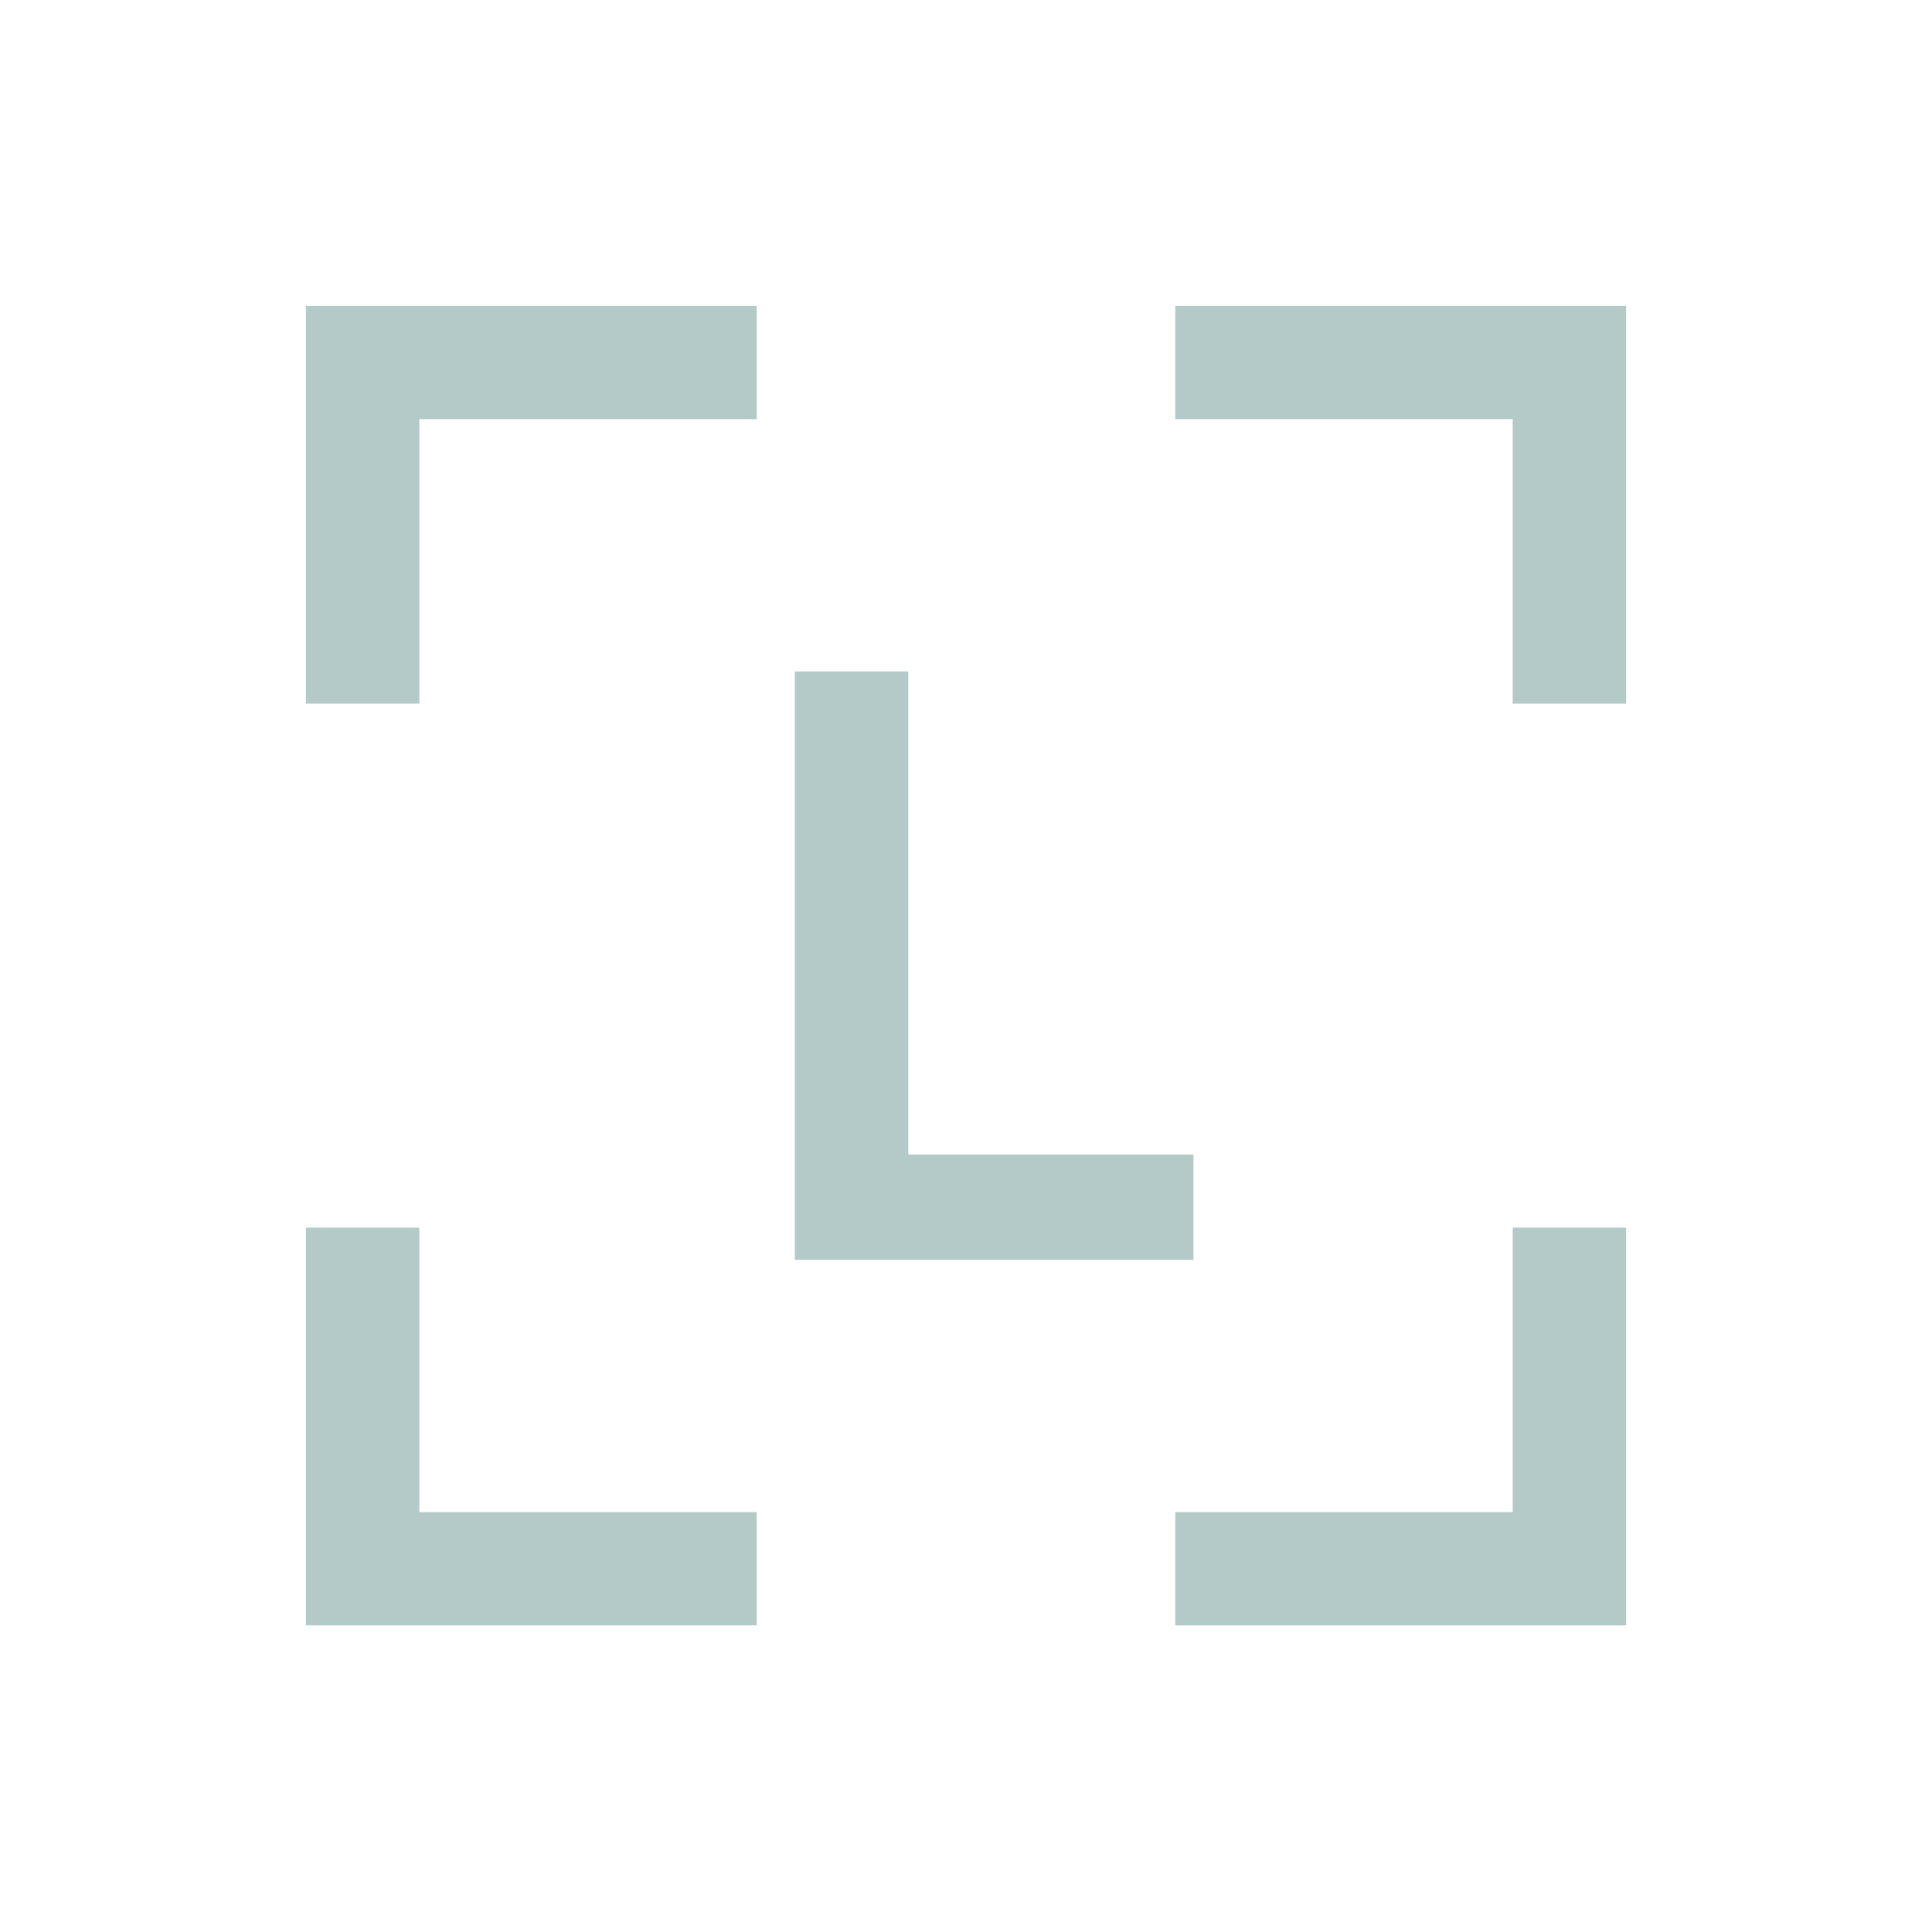 <svg width="24" height="24" viewBox="0 0 24 24" fill="none" xmlns="http://www.w3.org/2000/svg">
<path d="M14.8 18.884H14.7V18.984V19.991V20.091H14.8H20H20.1V19.991V15.45V15.35H20H18.991H18.891V15.45V18.884H14.8ZM14.8 3.9H14.7V4V5.007V5.107H14.8H18.891V8.541V8.641H18.991H20H20.1V8.541V4V3.9H20H14.8ZM11.183 8.541V8.441H11.083H10.074H9.974V8.541V15.45V15.55H10.074H14.626H14.726V15.45V14.542V14.442H14.626H11.183V8.541ZM4 15.35H3.9V15.45V19.991V20.091H4H9.2H9.3V19.991V18.984V18.884H9.2H5.109V15.45V15.35H5.009H4ZM4 3.9H3.9V4V8.541V8.641H4H5.009H5.109V8.541V5.107H9.2H9.3V5.007V4V3.9H9.2H4Z" fill="#B4CAC9" stroke="#B4CAC9" stroke-width="0.2"/>
</svg>
